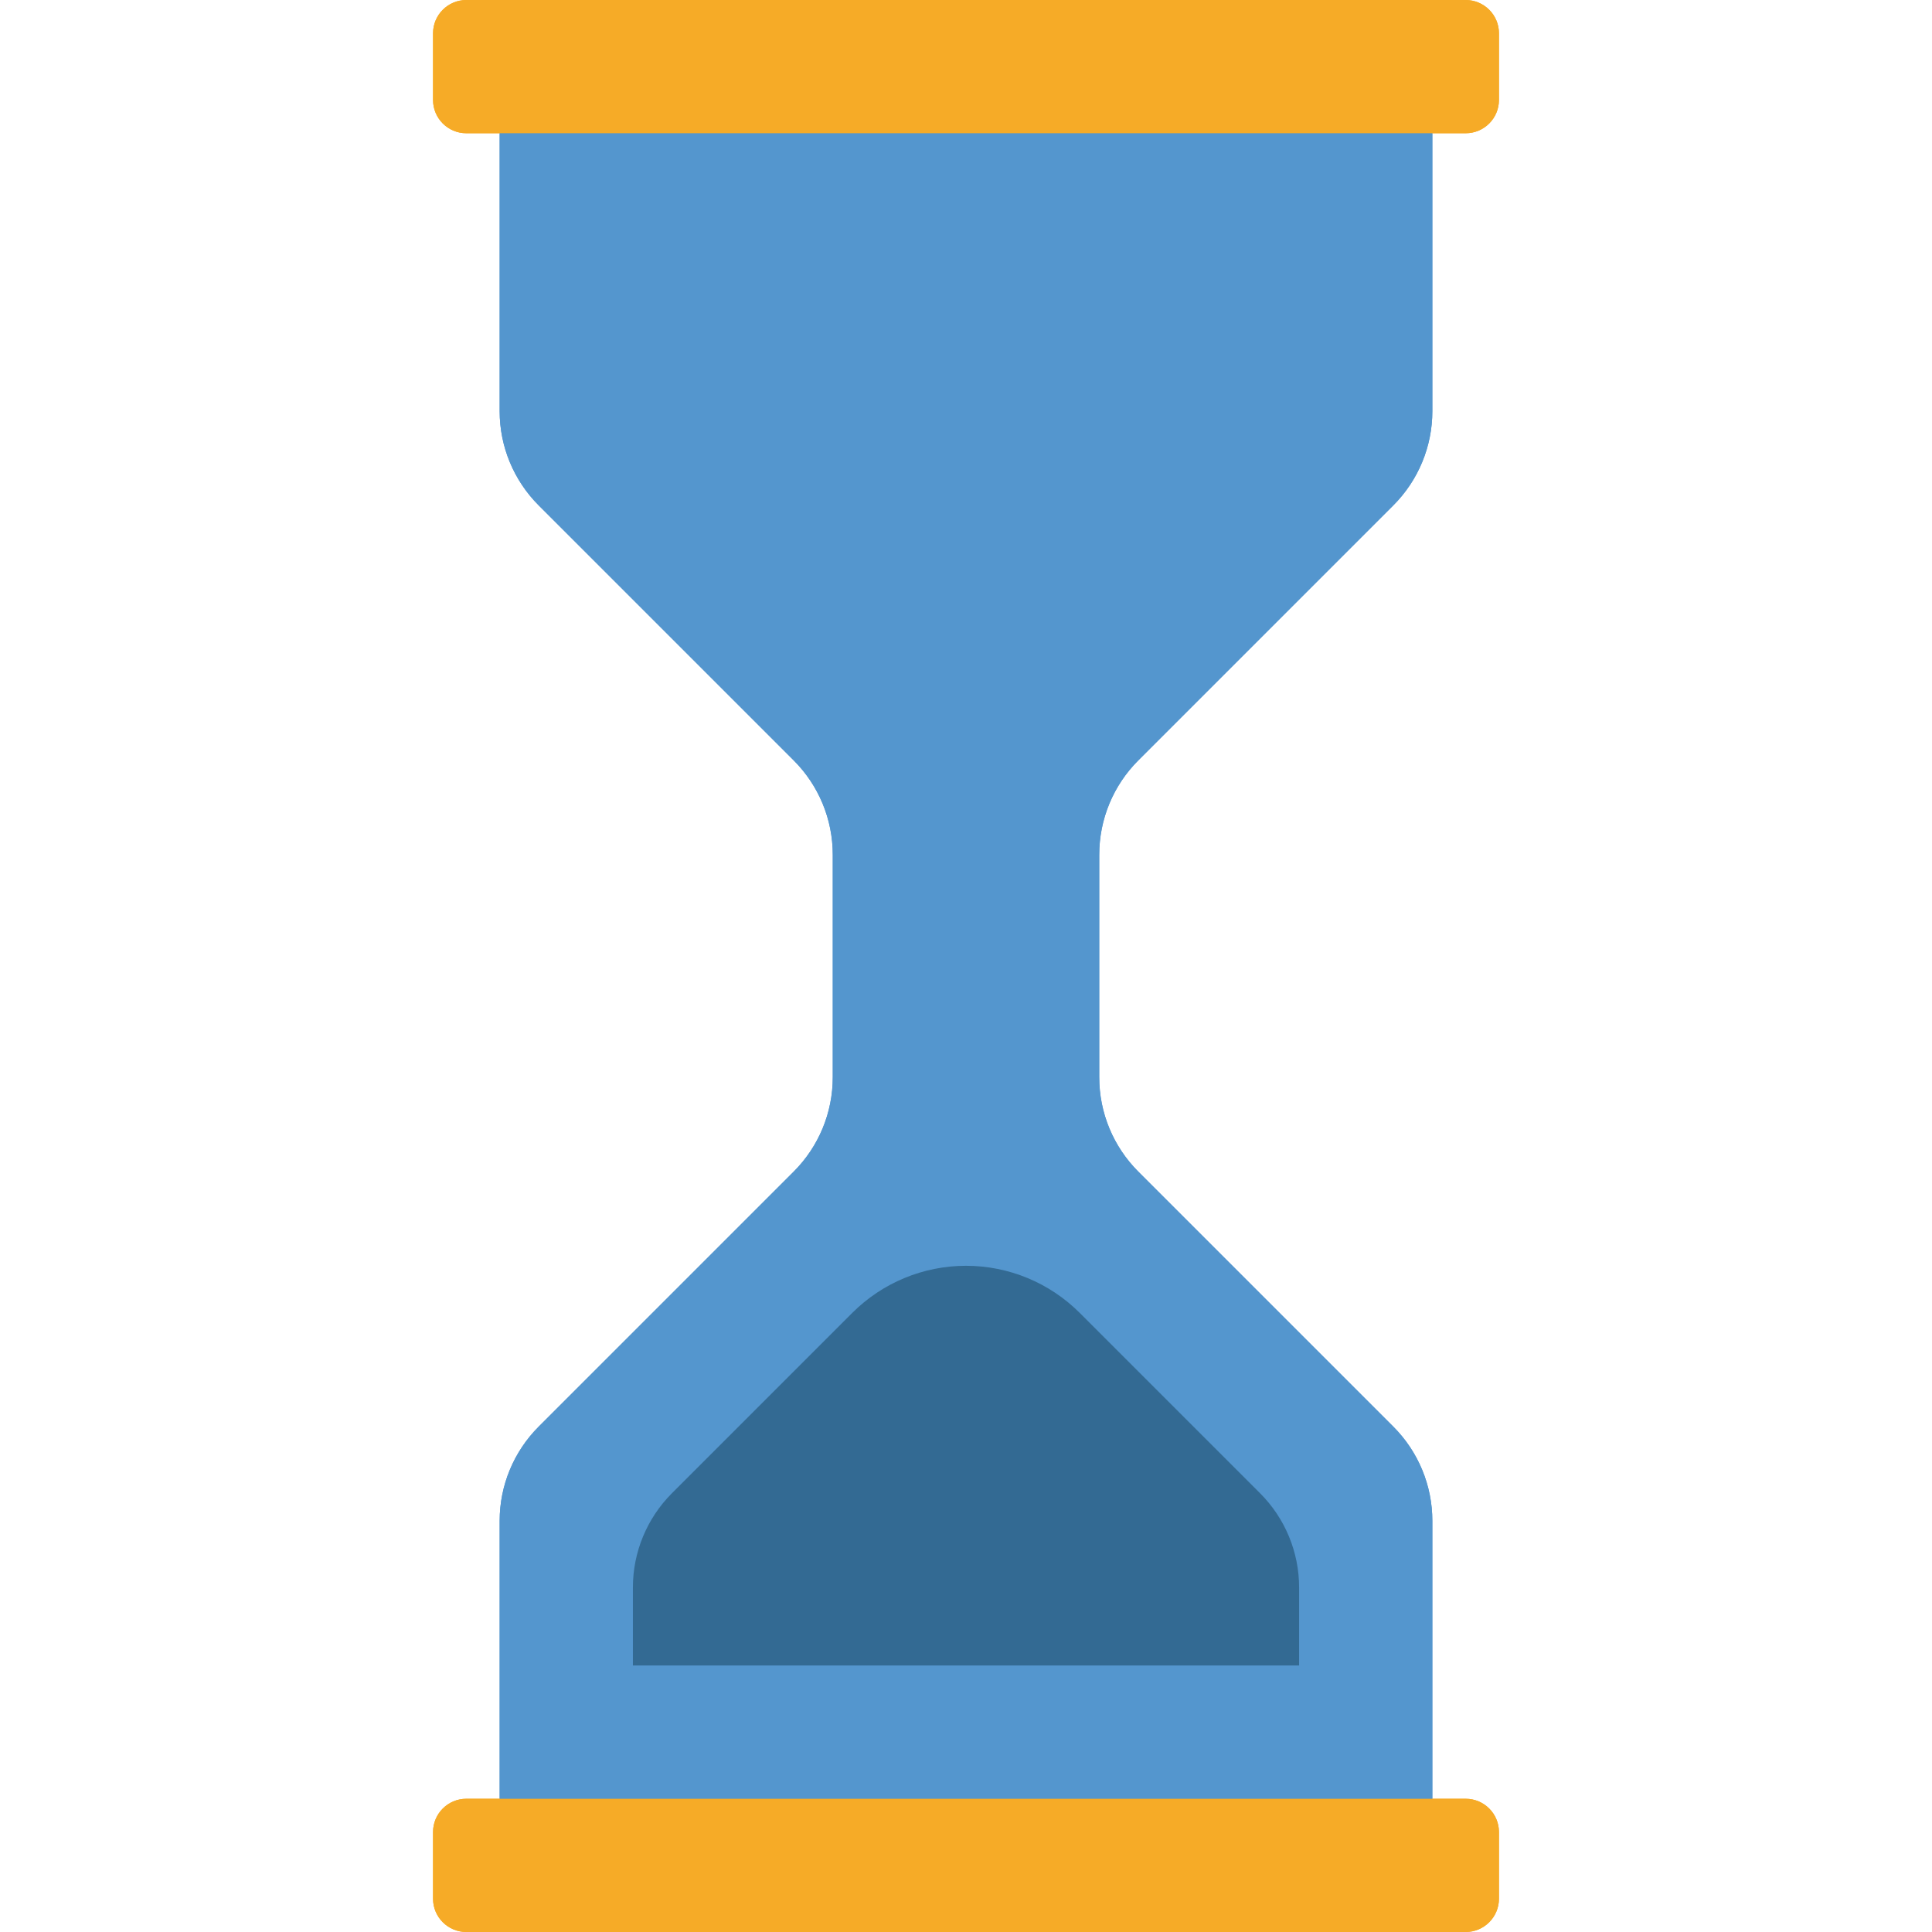 <?xml version="1.0" encoding="iso-8859-1"?>
<!-- Generator: Adobe Illustrator 19.0.0, SVG Export Plug-In . SVG Version: 6.00 Build 0)  -->
<svg version="1.1" id="Capa_1" xmlns="http://www.w3.org/2000/svg" xmlns:xlink="http://www.w3.org/1999/xlink" x="0px" y="0px"
	 viewBox="0 0 512 512" style="enable-background:new 0 0 512 512;" xml:space="preserve">
<g>
	<path id="SVGCleanerId_0" style="fill:#F6AB27;" d="M123.586,0h264.828c4.875,0,8.828,3.952,8.828,8.828v17.655
		c0,4.875-3.952,8.828-8.828,8.828H123.586c-4.875,0-8.828-3.952-8.828-8.828V8.828C114.759,3.952,118.711,0,123.586,0z"/>
	<path style="fill:#5496CE;" d="M301.652,310.48l67.592,67.592c6.622,6.622,10.342,15.603,10.342,24.968v73.65H132.414v-73.65
		c0-9.365,3.72-18.346,10.342-24.968l67.592-67.592c6.622-6.622,10.342-15.603,10.342-24.968v-59.024
		c0-9.365-3.72-18.346-10.342-24.968l-67.592-67.592c-6.622-6.622-10.342-15.603-10.342-24.968V35.31h247.172v73.65
		c0,9.365-3.72,18.346-10.342,24.968l-67.592,67.592c-6.622,6.622-10.342,15.603-10.342,24.968v59.024
		C291.31,294.877,295.031,303.858,301.652,310.48L301.652,310.48z"/>
	<path id="SVGCleanerId_1" style="fill:#F6AB27;" d="M123.586,476.69h264.828c4.875,0,8.828,3.952,8.828,8.828v17.655
		c0,4.875-3.952,8.828-8.828,8.828H123.586c-4.875,0-8.828-3.952-8.828-8.828v-17.655
		C114.759,480.642,118.711,476.69,123.586,476.69z"/>
	<path style="fill:none;stroke:#000000;stroke-width:2;stroke-linecap:round;stroke-linejoin:round;" d="M286.139,347.932
		c-7.993-7.993-18.835-12.484-30.139-12.484l0,0c-11.304,0-22.146,4.491-30.139,12.484l-47.794,47.794
		c-6.622,6.622-10.342,15.603-10.342,24.968v20.684h176.552v-20.684c0-9.365-3.72-18.346-10.342-24.968L286.139,347.932z"/>
	<path style="fill:#5496CE;" d="M301.652,310.48l67.592,67.592c6.622,6.622,10.342,15.603,10.342,24.968v82.477H132.414V403.04
		c0-9.365,3.72-18.346,10.342-24.968l67.592-67.592c6.622-6.622,10.342-15.603,10.342-24.968v-59.024
		c0-9.365-3.72-18.346-10.342-24.968l-67.592-67.592c-6.622-6.622-10.342-15.603-10.342-24.968V26.483h247.172v82.477
		c0,9.365-3.72,18.346-10.342,24.968l-67.592,67.592c-6.622,6.622-10.342,15.603-10.342,24.968v59.024
		C291.31,294.877,295.031,303.858,301.652,310.48L301.652,310.48z"/>
	<g>
		<path id="SVGCleanerId_1_1_" style="fill:#F6AB27;" d="M123.586,476.69h264.828c4.875,0,8.828,3.952,8.828,8.828v17.655
			c0,4.875-3.952,8.828-8.828,8.828H123.586c-4.875,0-8.828-3.952-8.828-8.828v-17.655
			C114.759,480.642,118.711,476.69,123.586,476.69z"/>
	</g>
	<path style="fill:#336A93;" d="M286.139,347.932c-7.993-7.993-18.835-12.484-30.139-12.484l0,0
		c-11.304,0-22.146,4.491-30.139,12.484l-47.794,47.794c-6.622,6.622-10.342,15.603-10.342,24.968v20.684h176.552v-20.684
		c0-9.365-3.72-18.346-10.342-24.968L286.139,347.932z"/>
	<g>
		<path id="SVGCleanerId_0_1_" style="fill:#F6AB27;" d="M123.586,0h264.828c4.875,0,8.828,3.952,8.828,8.828v17.655
			c0,4.875-3.952,8.828-8.828,8.828H123.586c-4.875,0-8.828-3.952-8.828-8.828V8.828C114.759,3.952,118.711,0,123.586,0z"/>
	</g>
</g>
<g>
</g>
<g>
</g>
<g>
</g>
<g>
</g>
<g>
</g>
<g>
</g>
<g>
</g>
<g>
</g>
<g>
</g>
<g>
</g>
<g>
</g>
<g>
</g>
<g>
</g>
<g>
</g>
<g>
</g>
</svg>
